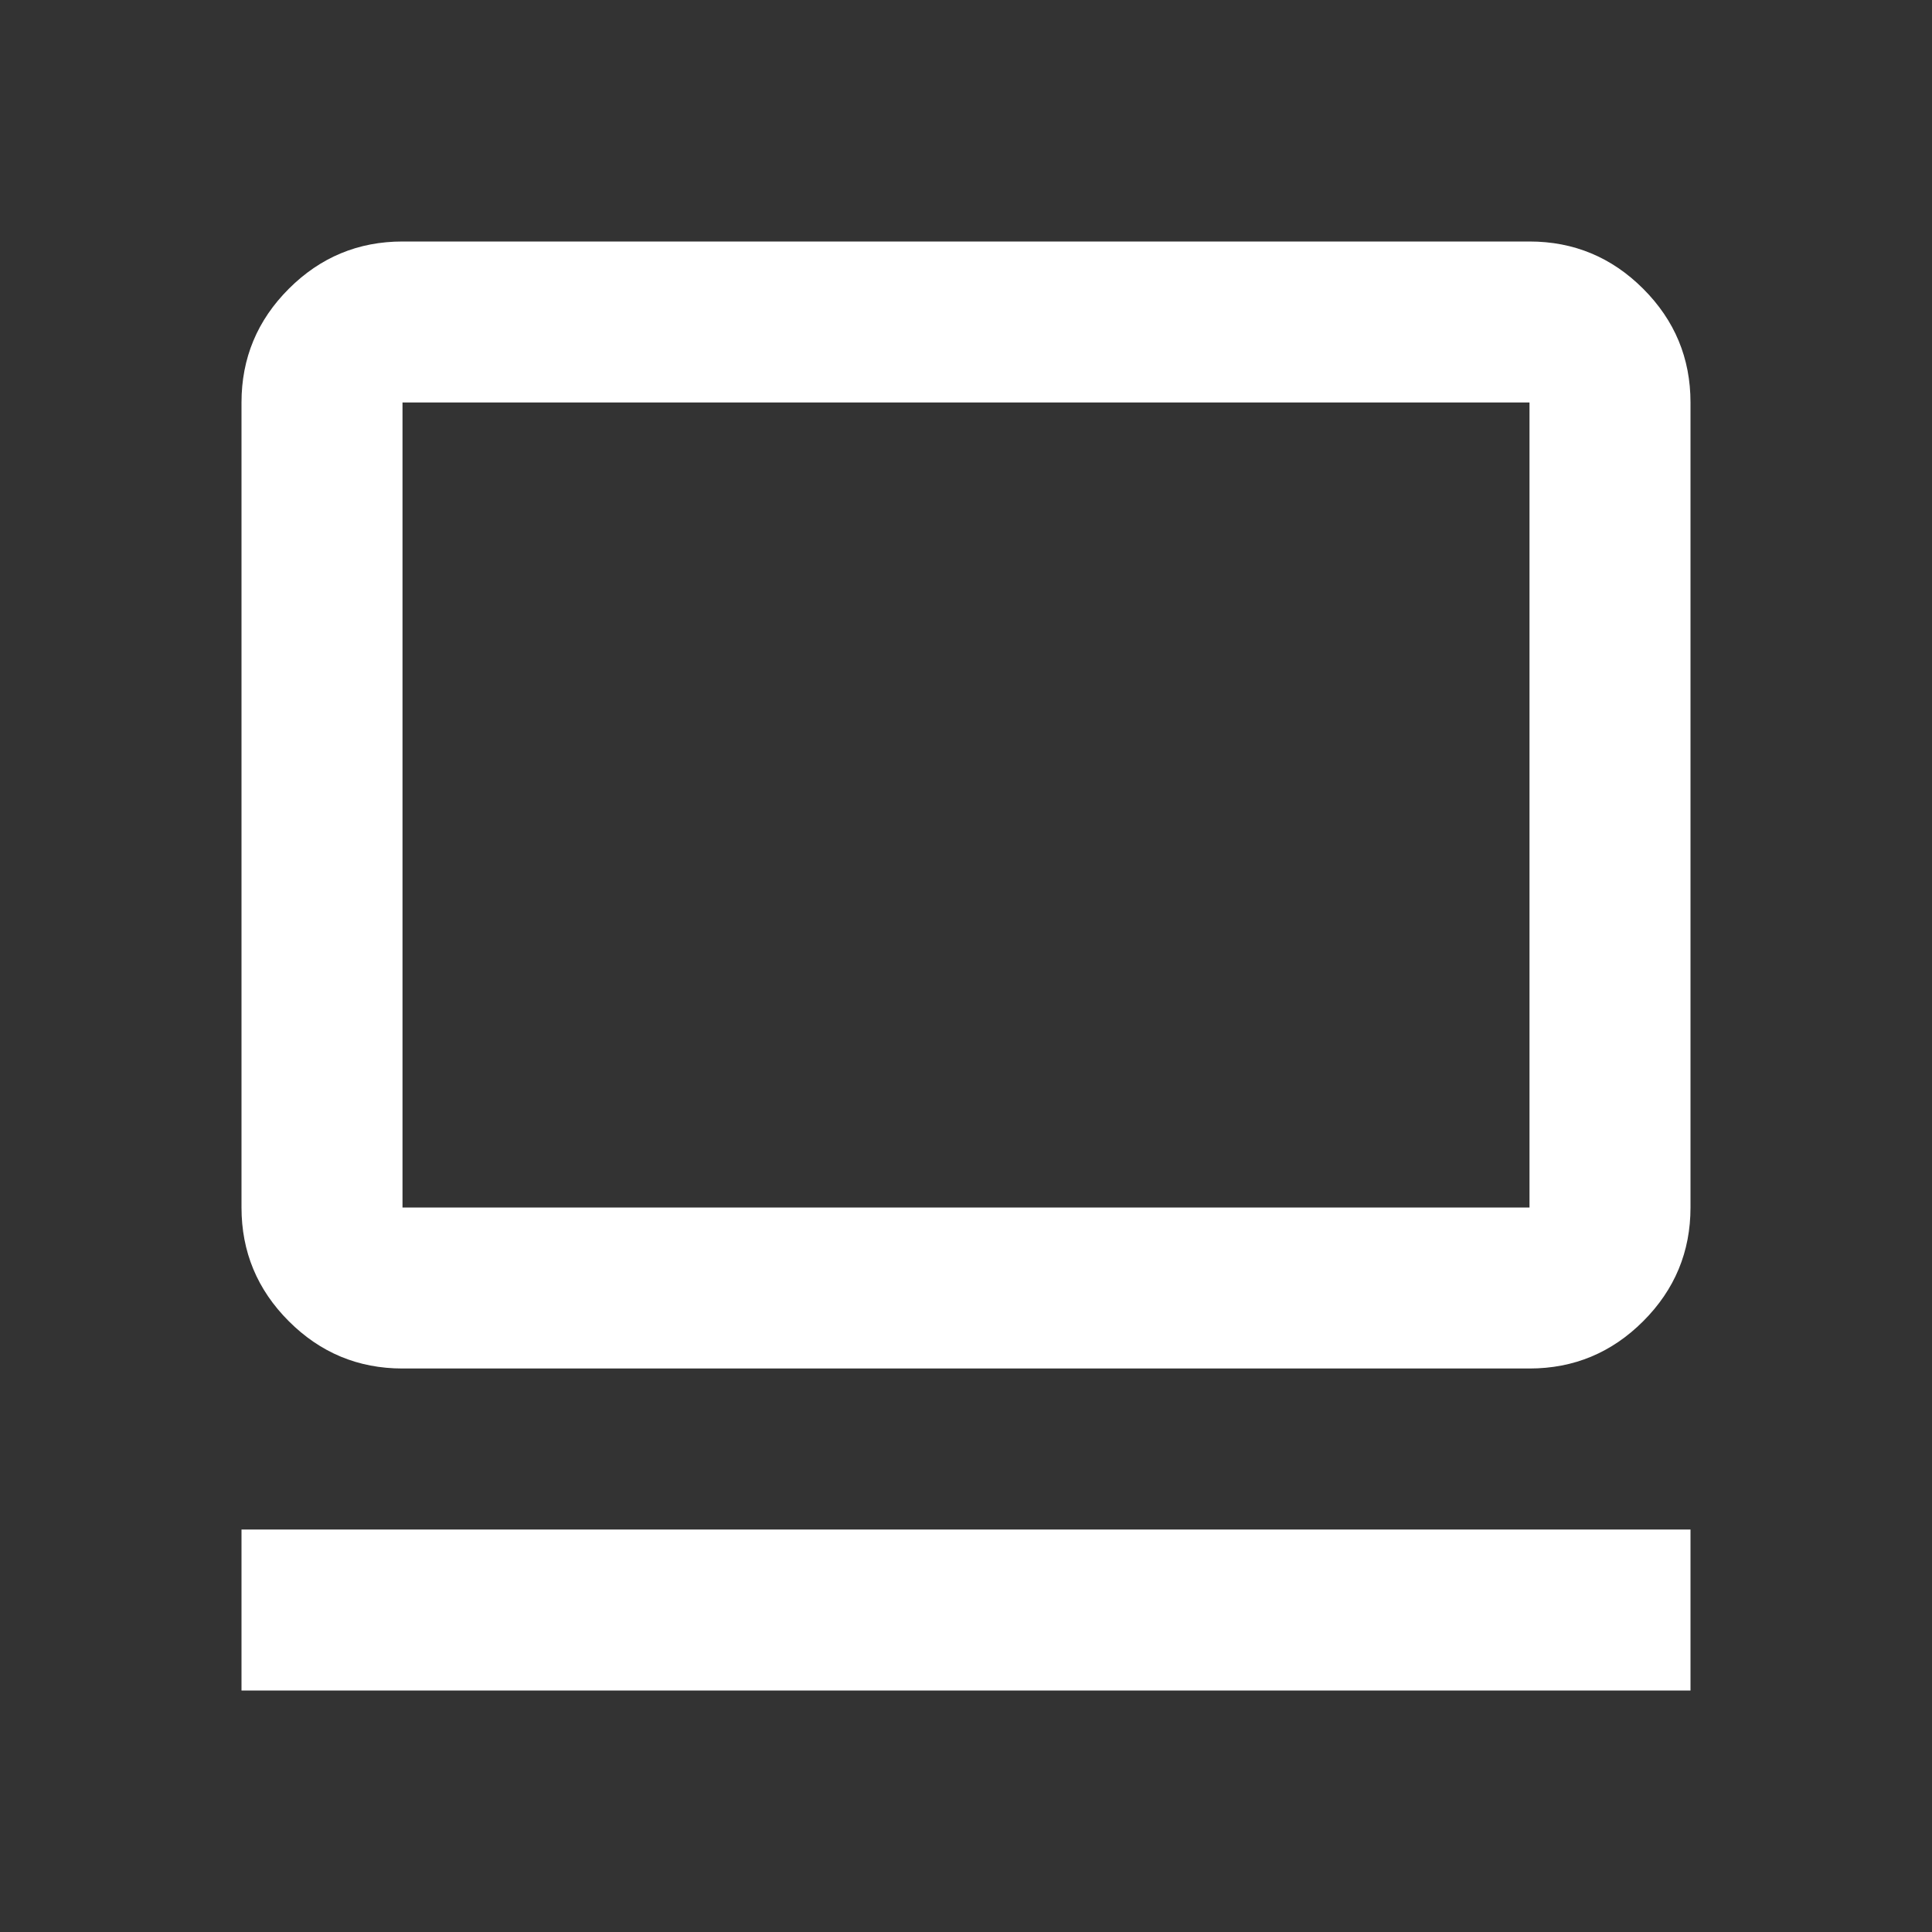 <svg xmlns="http://www.w3.org/2000/svg" height="24px" viewBox="0 -960 960 960" width="24px" fill="#FFFFFF"><rect x="0" y="-960" width="960" height="960" fill="#333333" stroke="none"/><path d="M120-120v-80h720v80H120Zm80-160q-33 0-56.5-23.5T120-360v-400q0-33 23.5-56.5T200-840h560q33 0 56.5 23.5T840-760v400q0 33-23.5 56.5T760-280H200Zm0-80h560v-400H200v400Zm0 0v-400 400Z"/></svg>